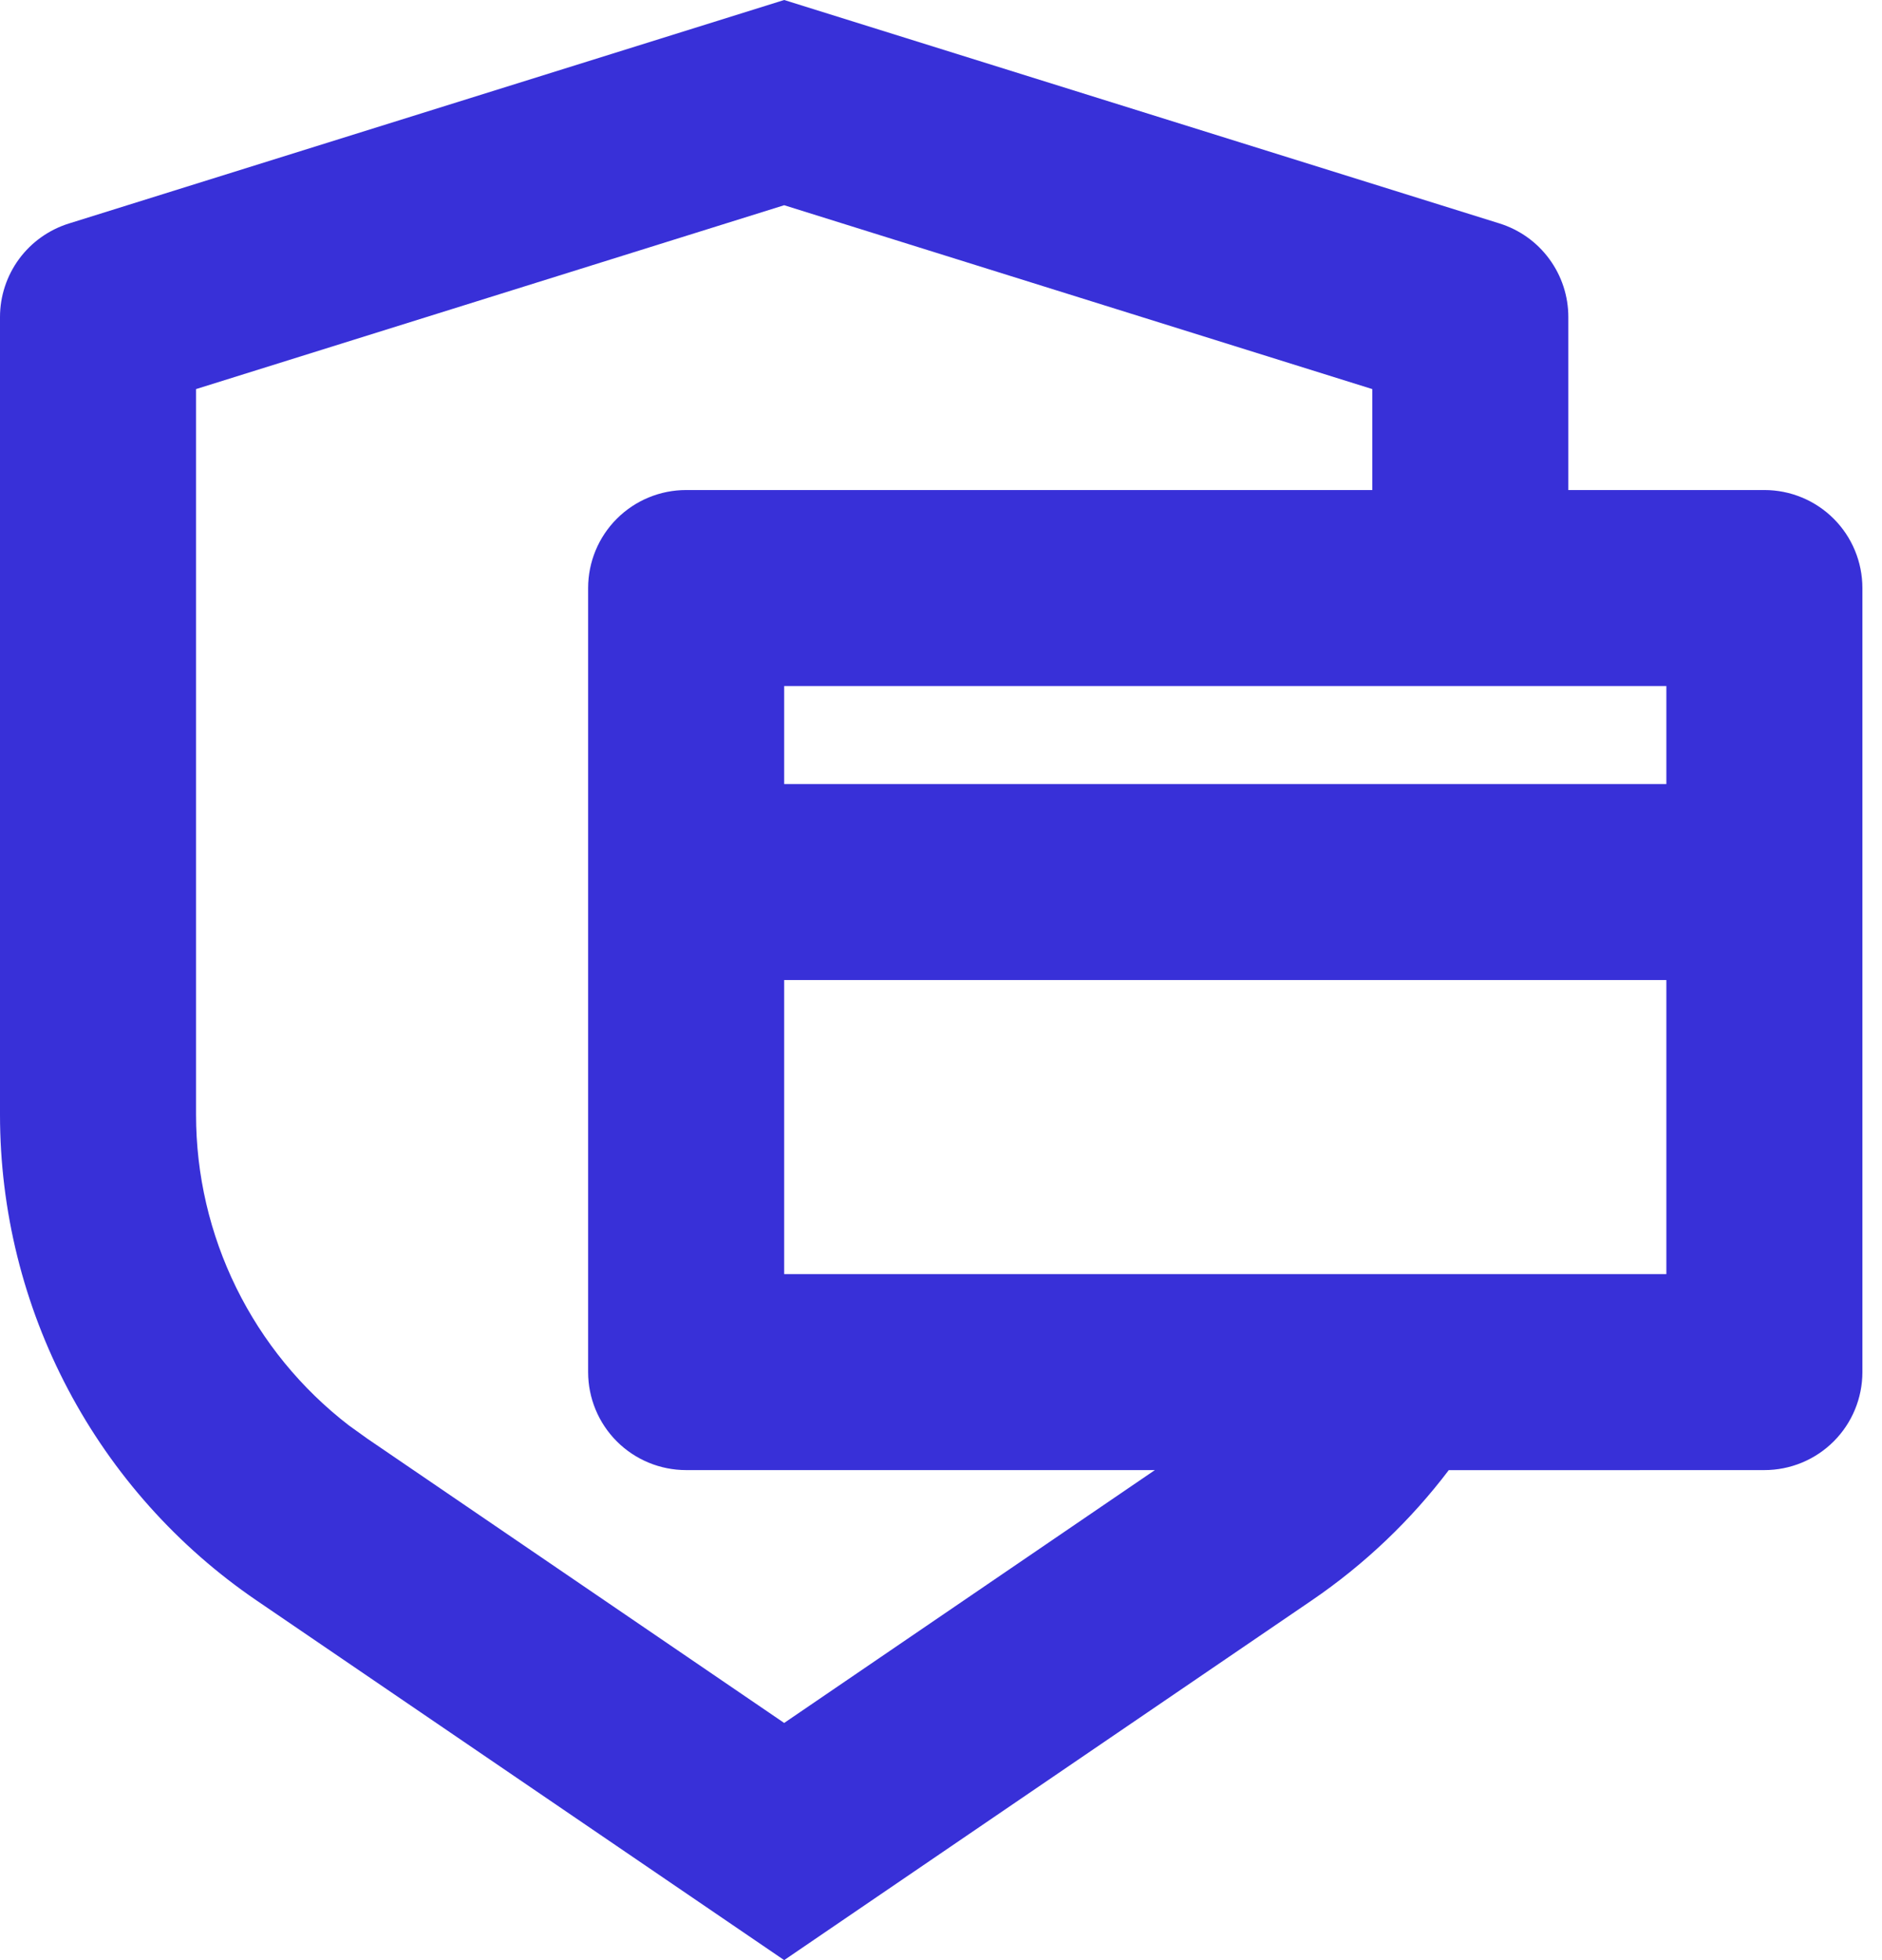 <svg width="48" height="50" viewBox="0 0 48 50" fill="none" xmlns="http://www.w3.org/2000/svg">
<path d="M20 0L38.245 5.7C38.754 5.859 39.199 6.176 39.514 6.606C39.83 7.035 40 7.554 40 8.088V12.5H45C45.663 12.5 46.299 12.763 46.768 13.232C47.237 13.701 47.5 14.337 47.5 15V35C47.5 35.663 47.237 36.299 46.768 36.768C46.299 37.237 45.663 37.5 45 37.5L36.95 37.502C35.983 38.778 34.807 39.903 33.45 40.828L20 50L6.55 40.83C4.531 39.454 2.879 37.605 1.738 35.445C0.596 33.285 -0 30.878 8.05246e-08 28.435V8.088C0 7.555 0.171 7.036 0.486 6.607C0.802 6.178 1.247 5.861 1.755 5.702L20 0ZM20 5.235L5 9.925V28.435C5 29.966 5.351 31.476 6.026 32.849C6.701 34.223 7.683 35.423 8.895 36.358L9.367 36.697L20 43.95L29.455 37.5H17.5C16.837 37.5 16.201 37.237 15.732 36.768C15.263 36.299 15 35.663 15 35V15C15 14.337 15.263 13.701 15.732 13.232C16.201 12.763 16.837 12.5 17.5 12.5H35V9.925L20 5.235ZM20 25V32.5H42.5V25H20ZM20 20H42.5V17.5H20V20Z" fill="#3830D8"/>
</svg>
